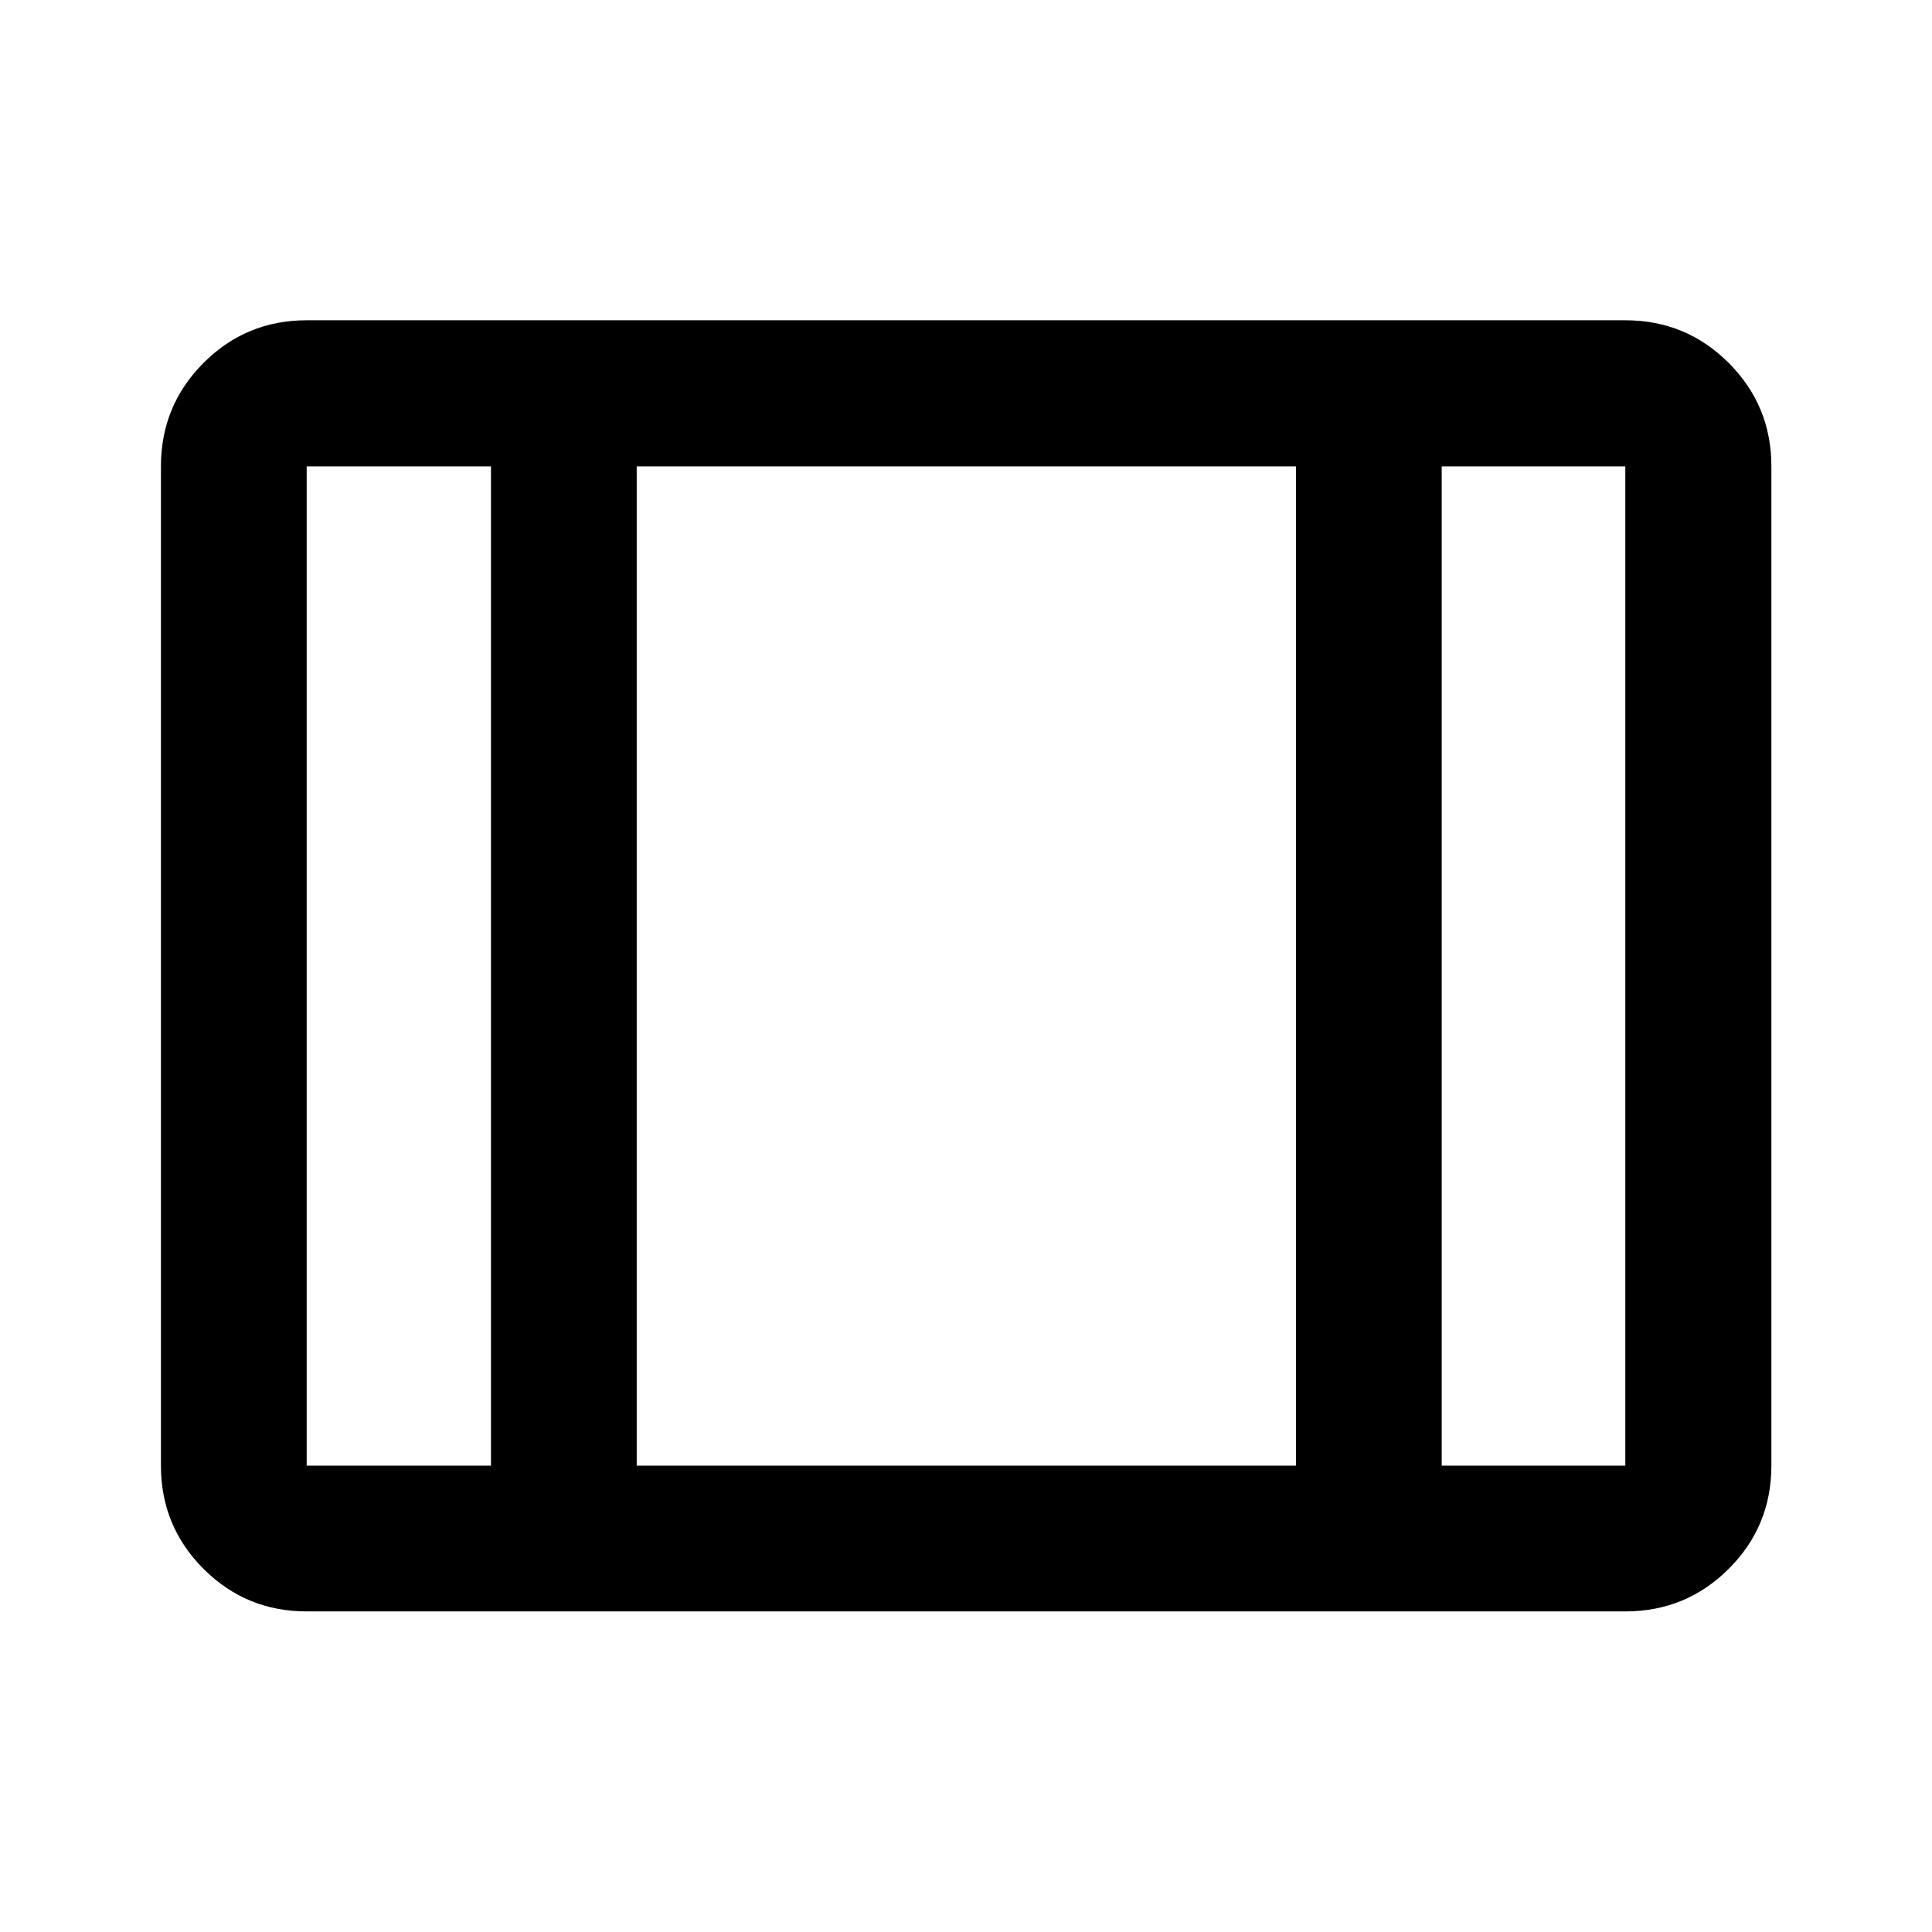 <svg xmlns="http://www.w3.org/2000/svg" height="40" viewBox="0 -960 960 960" width="40"><path d="M152.39-159.3q-30.12 0-51.27-21.15-21.15-21.16-21.15-51.27v-496.56q0-30.18 21.15-51.38 21.15-21.2 51.27-21.2h655.22q30.18 0 51.38 21.2 21.2 21.2 21.2 51.38v496.56q0 30.11-21.2 51.27-21.2 21.15-51.38 21.15H152.39Zm0-72.42h91.57v-496.56h-91.57v496.56Zm163.99 0h327.58v-496.56H316.38v496.56Zm400 0h91.23v-496.56h-91.23v496.56Zm-400-496.56v496.56-496.56Z"/></svg>